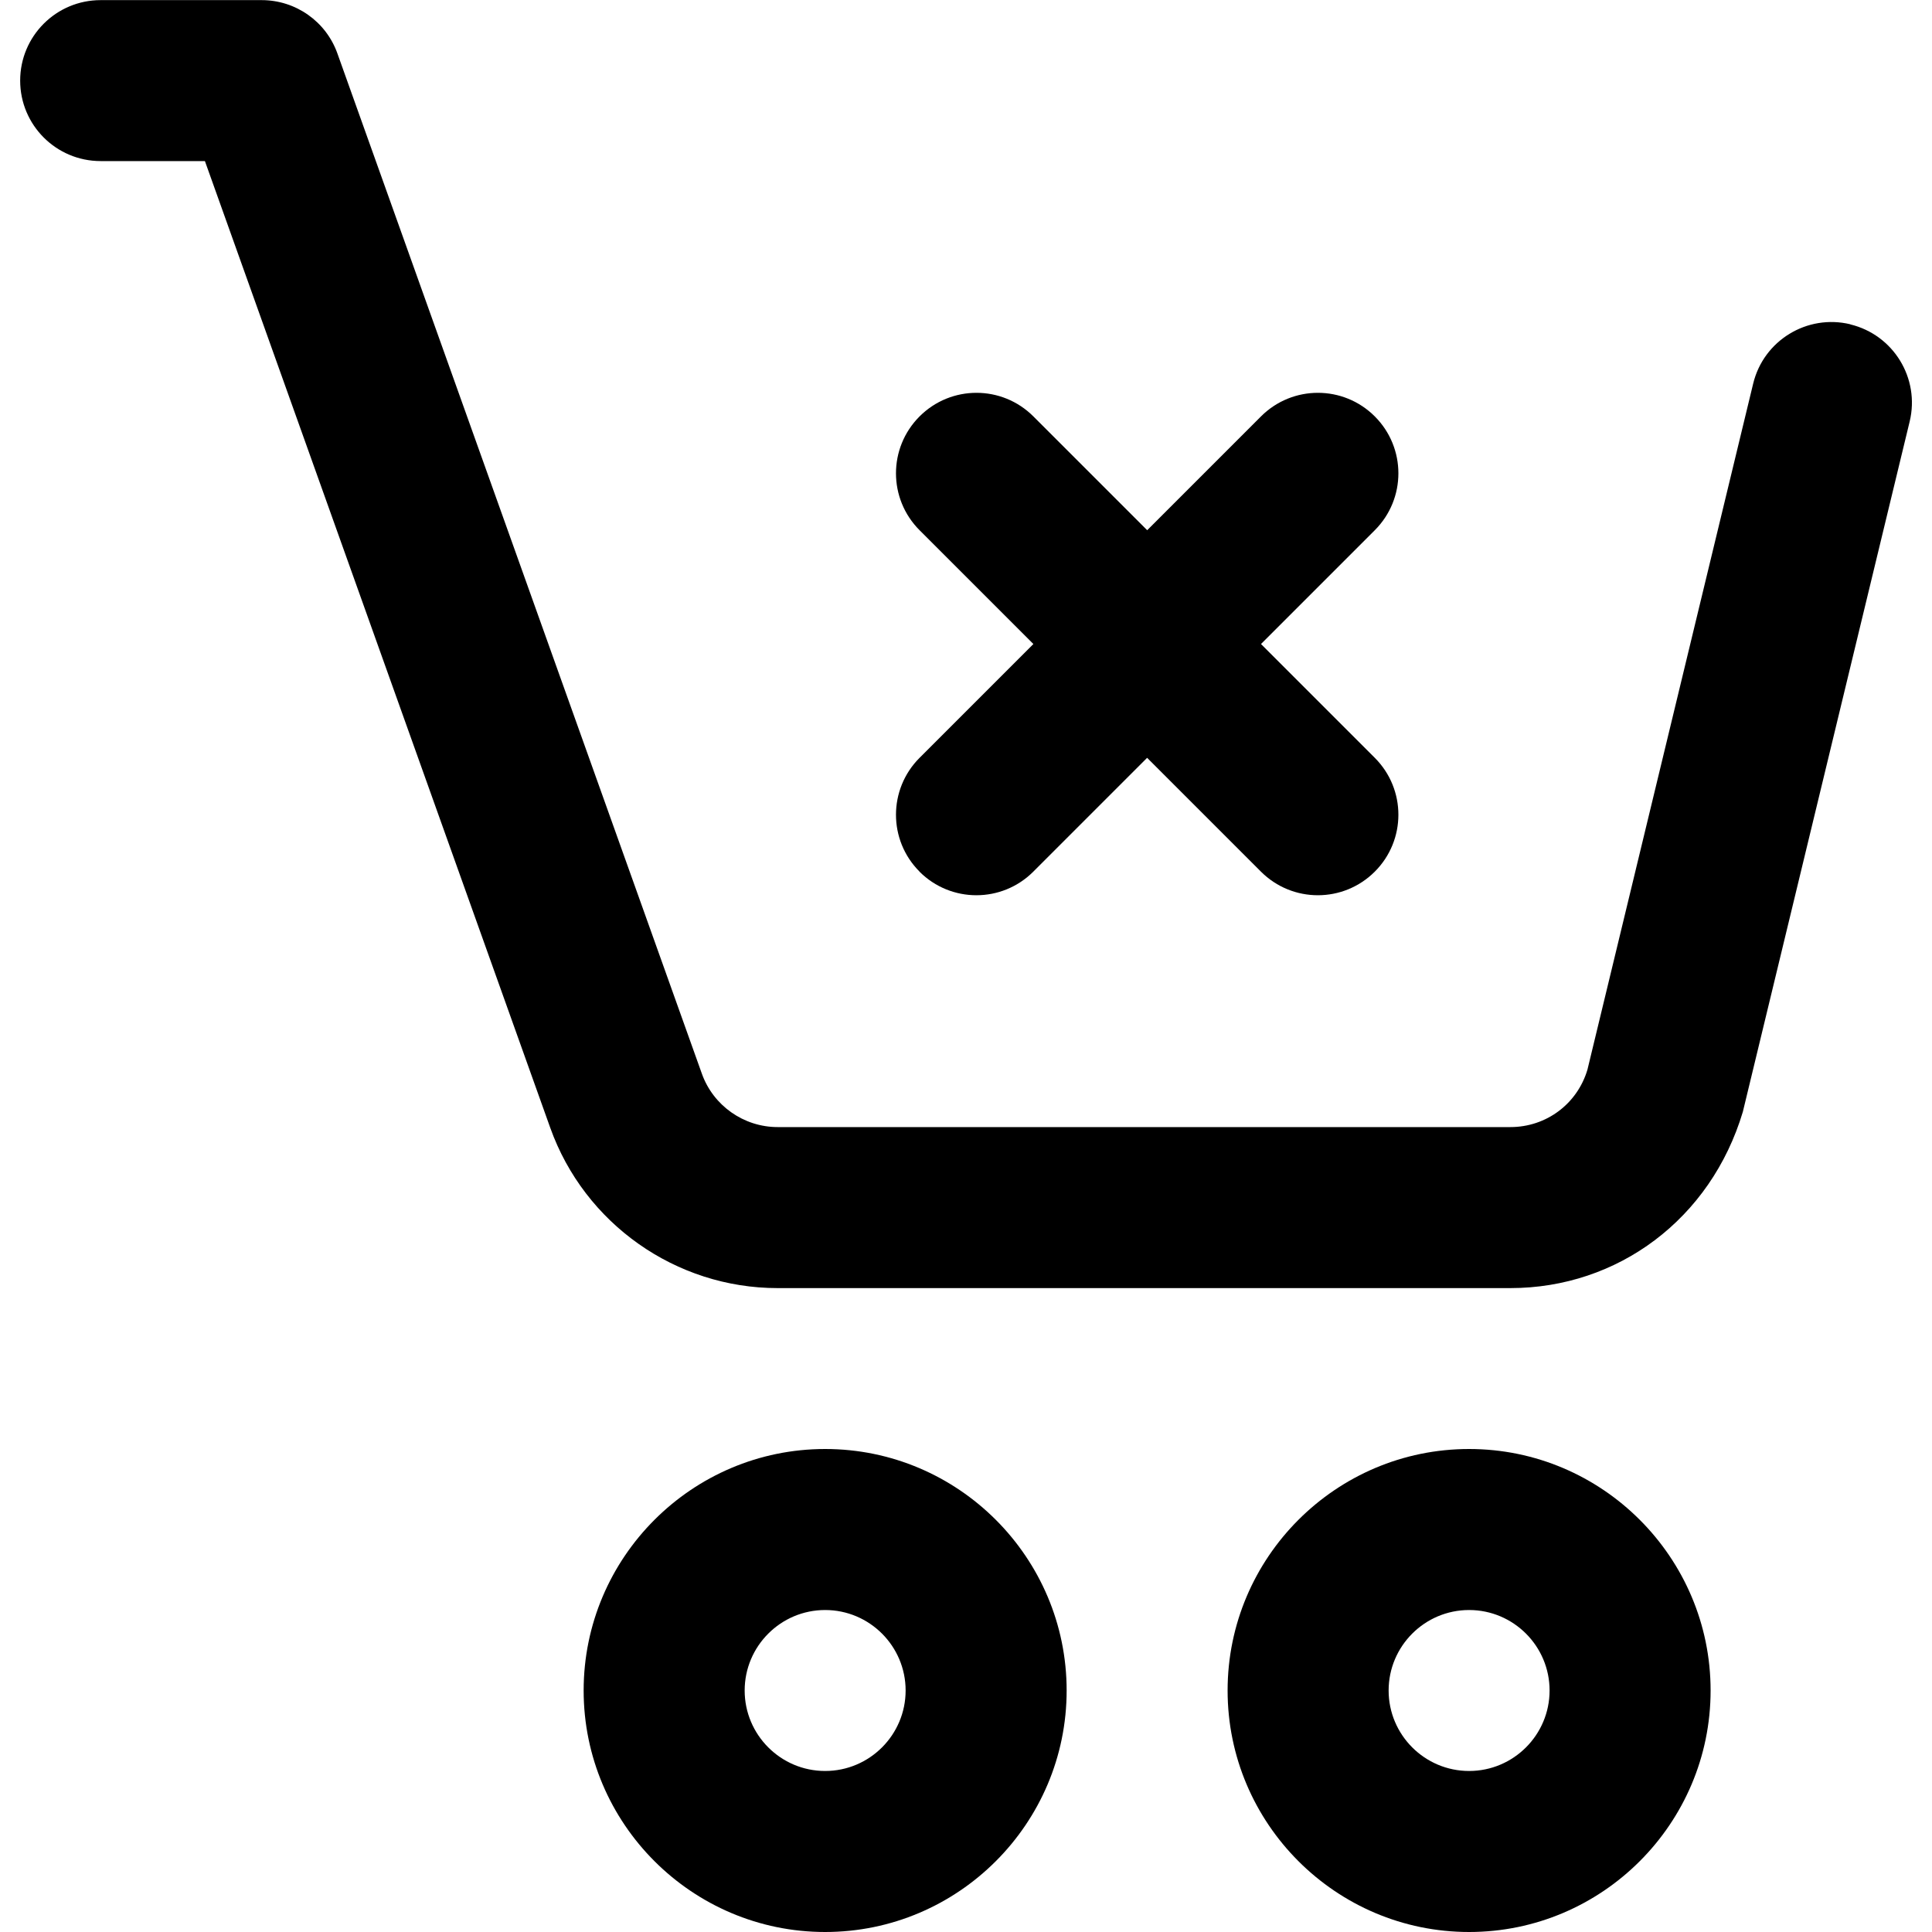 <!-- Generated by IcoMoon.io -->
<svg version="1.1" xmlns="http://www.w3.org/2000/svg" width="32" height="32" viewBox="0 0 32 32">
<title>cart-cancel</title>
<path d="M15.229 14.437c0.26 0.26 0.601 0.391 0.943 0.391s0.683-0.131 0.943-0.391l1.885-1.885 1.885 1.885c0.26 0.26 0.601 0.391 0.943 0.391s0.683-0.131 0.943-0.391c0.521-0.521 0.521-1.364 0-1.885l-1.885-1.885 1.885-1.885c0.521-0.521 0.521-1.364 0-1.885s-1.364-0.521-1.885 0l-1.885 1.885-1.885-1.885c-0.521-0.521-1.364-0.521-1.885 0s-0.521 1.364 0 1.885l1.885 1.885-1.885 1.885c-0.521 0.521-0.521 1.365 0 1.885zM13.667 24c-2.205 0-4 1.795-4 4s1.795 4 4 4 4-1.795 4-4-1.795-4-4-4zM13.667 29.333c-0.736 0-1.333-0.599-1.333-1.333s0.597-1.333 1.333-1.333 1.333 0.599 1.333 1.333-0.597 1.333-1.333 1.333zM24.333 24c-2.205 0-4 1.795-4 4s1.795 4 4 4 4-1.795 4-4-1.795-4-4-4zM24.333 29.333c-0.736 0-1.333-0.599-1.333-1.333s0.597-1.333 1.333-1.333 1.333 0.599 1.333 1.333-0.597 1.333-1.333 1.333zM30.647 5.371c-0.715-0.172-1.436 0.267-1.609 0.983l-2.745 11.363c-0.169 0.568-0.683 0.951-1.276 0.951h-12.137c-0.561 0-1.067-0.356-1.255-0.885l-6.036-16.896c-0.188-0.531-0.691-0.885-1.255-0.885h-2.667c-0.737 0-1.333 0.597-1.333 1.333s0.596 1.333 1.333 1.333h1.727l5.72 16.012c0.567 1.588 2.080 2.655 3.765 2.655h12.137c1.78 0 3.32-1.145 3.851-2.92l2.763-11.433c0.173-0.716-0.268-1.436-0.983-1.609z"></path>
</svg>
